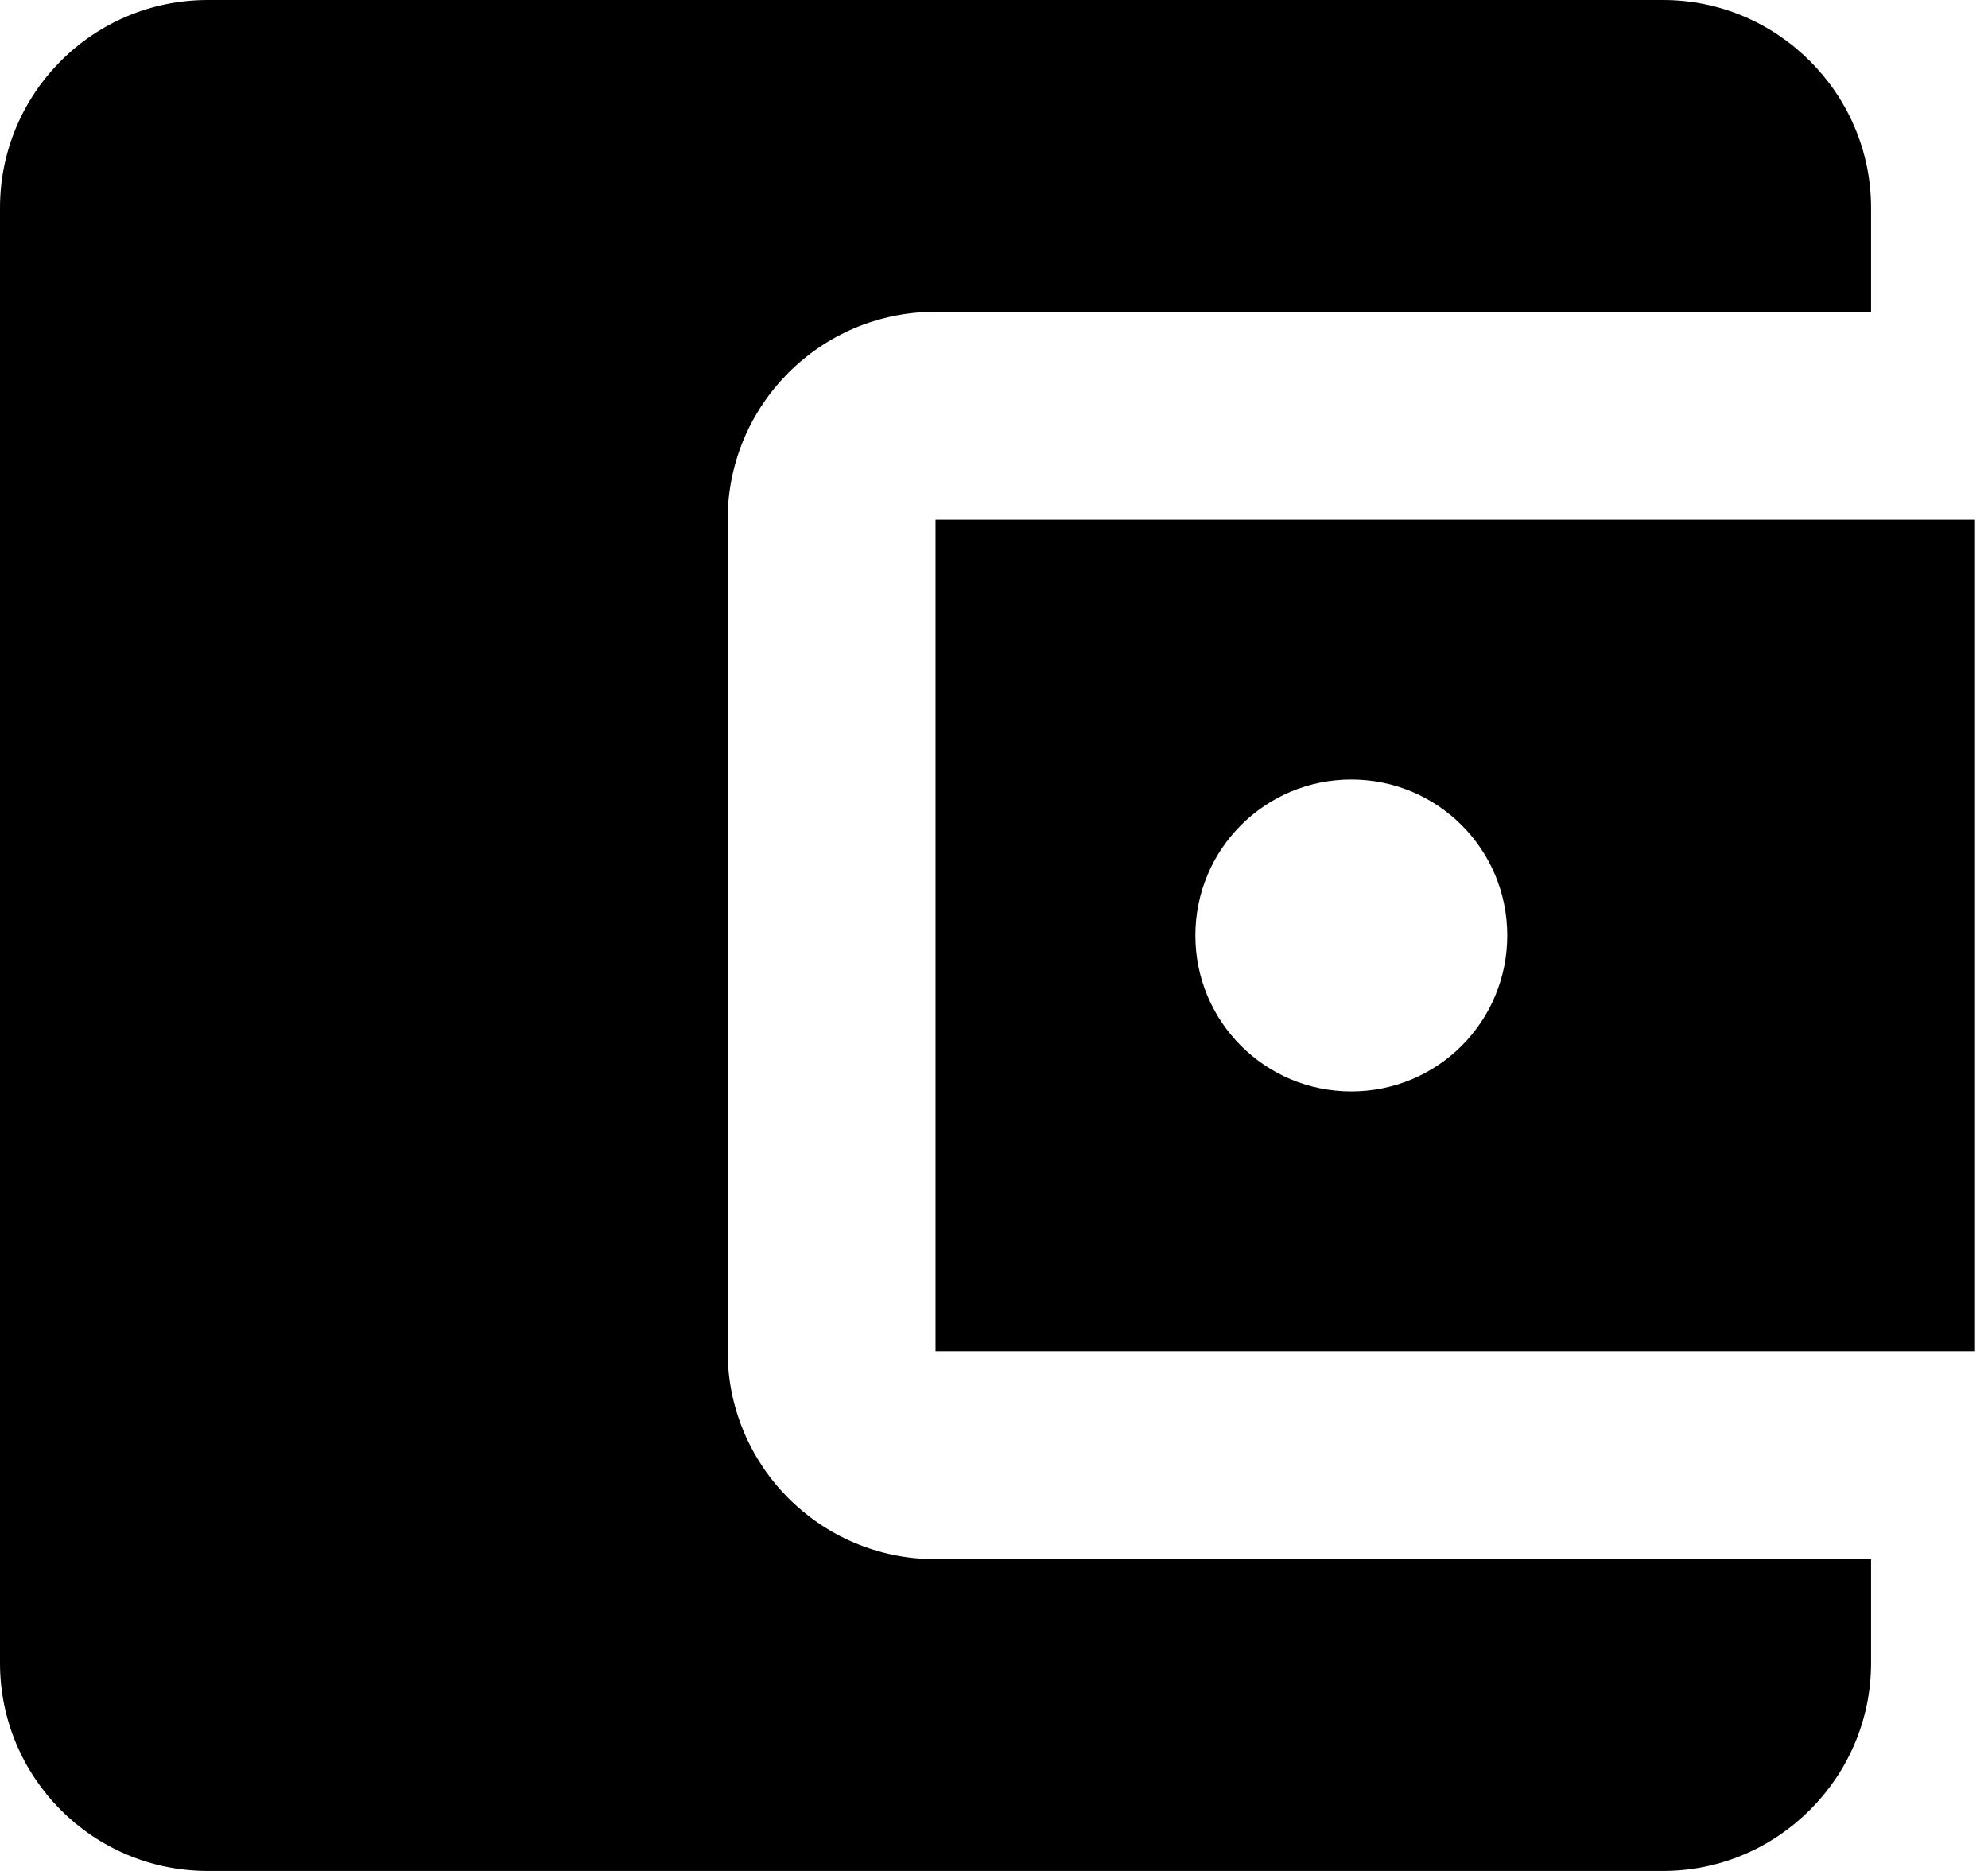 <?xml version="1.0" encoding="UTF-8"?>
<svg width="34px" height="32px" viewBox="0 0 34 32" version="1.1" xmlns="http://www.w3.org/2000/svg" xmlns:xlink="http://www.w3.org/1999/xlink">
    <!-- Generator: sketchtool 49.2 (51160) - http://www.bohemiancoding.com/sketch -->
    <title>06B5E4FB-C31C-4924-88B0-FF08EA6E3A21</title>
    <desc>Created with sketchtool.</desc>
    <defs></defs>
    <g id="Page-1" stroke="none" stroke-width="1" fill="none" fill-rule="evenodd">
        <g id="FPX01" transform="translate(-583, -411)" fill="#000000" fill-rule="nonzero">
            <g id="ic_account_balance_wallet_black_24px" transform="translate(583, 411)">
                <path d="M32,26.667 L32,28.444 C32,30.4 30.4,32 28.444,32 L3.556,32 C1.582,32 0,30.4 0,28.444 L0,3.556 C0,1.6 1.582,0 3.556,0 L28.444,0 C30.4,0 32,1.6 32,3.556 L32,5.333 L16,5.333 C14.027,5.333 12.444,6.933 12.444,8.889 L12.444,23.111 C12.444,25.067 14.027,26.667 16,26.667 L32,26.667 Z M16,23.111 L33.778,23.111 L33.778,8.889 L16,8.889 L16,23.111 Z M23.111,18.667 C21.636,18.667 20.444,17.476 20.444,16 C20.444,14.524 21.636,13.333 23.111,13.333 C24.587,13.333 25.778,14.524 25.778,16 C25.778,17.476 24.587,18.667 23.111,18.667 Z" id="Shape"></path>
            </g>
        </g>
    </g>
</svg>